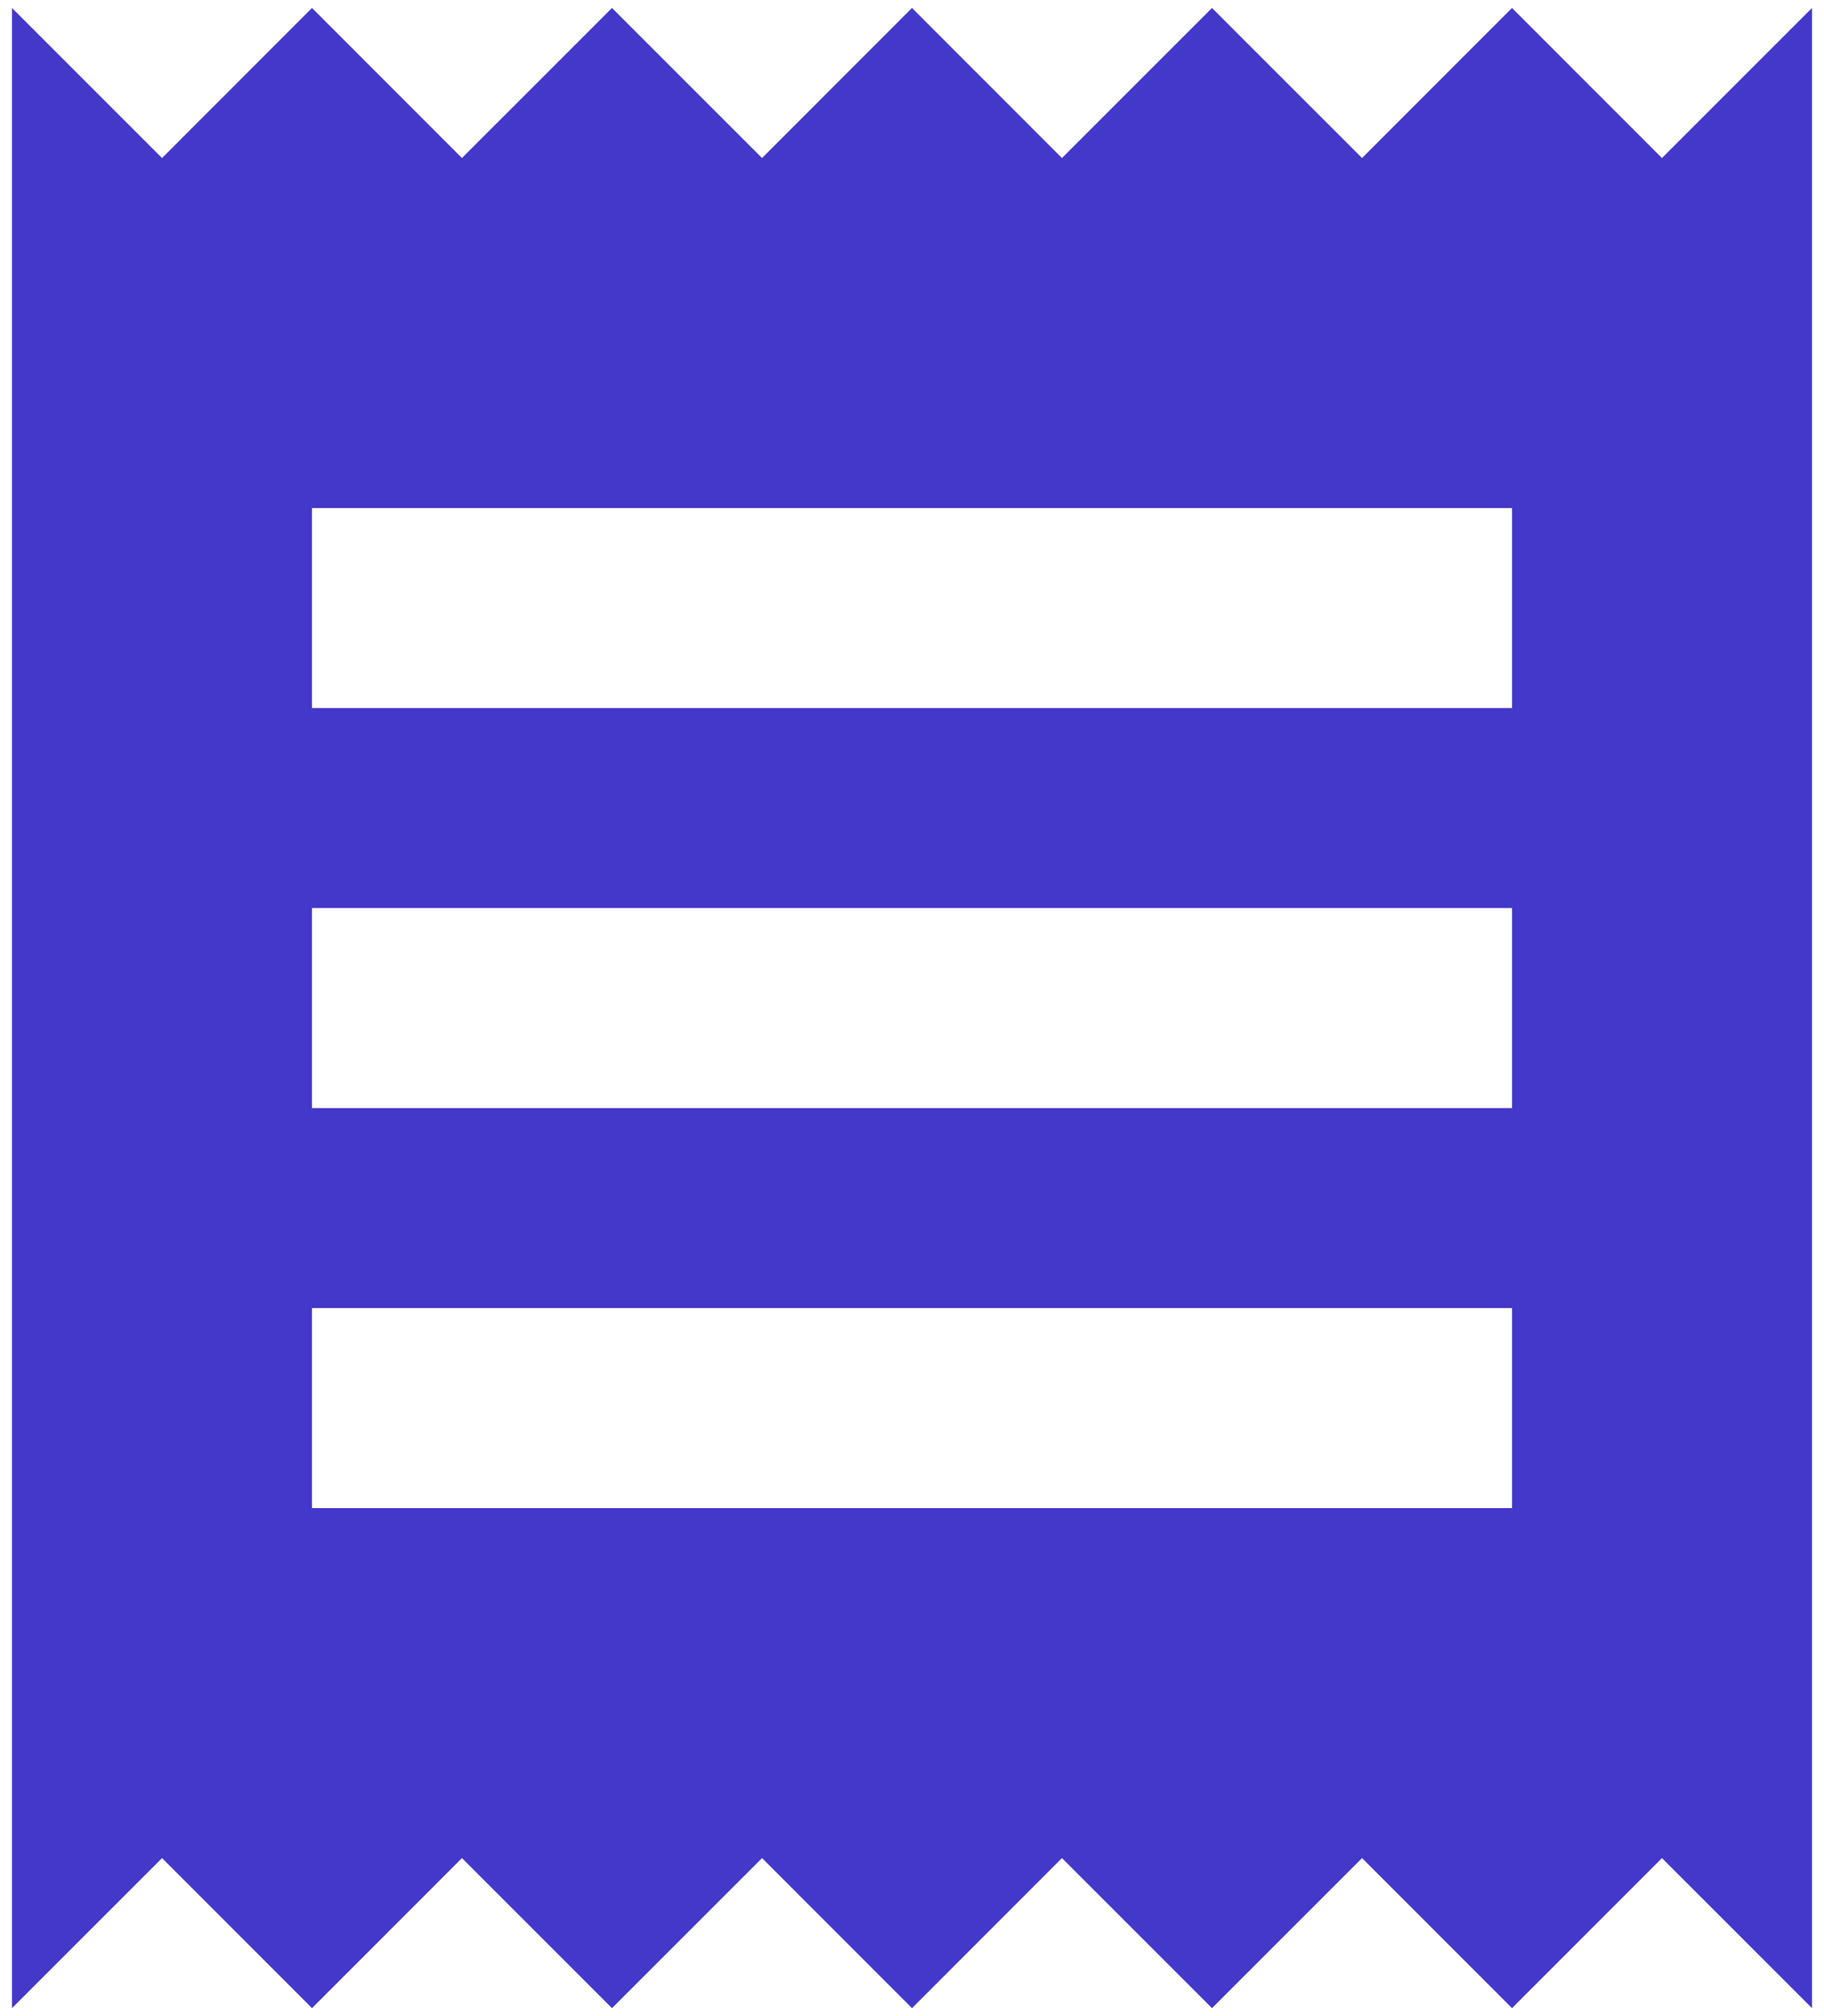 <svg width="19" height="21" viewBox="0 0 19 21" fill="none" xmlns="http://www.w3.org/2000/svg">
<path d="M15.75 15.708H3.25V13.625H15.75V15.708ZM15.75 11.542H3.25V9.458H15.75V11.542ZM15.75 7.375H3.25V5.292H15.75V7.375ZM0.125 20.917L1.688 19.354L3.25 20.917L4.812 19.354L6.375 20.917L7.938 19.354L9.5 20.917L11.062 19.354L12.625 20.917L14.188 19.354L15.75 20.917L17.312 19.354L18.875 20.917V0.083L17.312 1.646L15.75 0.083L14.188 1.646L12.625 0.083L11.062 1.646L9.5 0.083L7.938 1.646L6.375 0.083L4.812 1.646L3.25 0.083L1.688 1.646L0.125 0.083V20.917Z" fill="#4338CA"/>
</svg>
